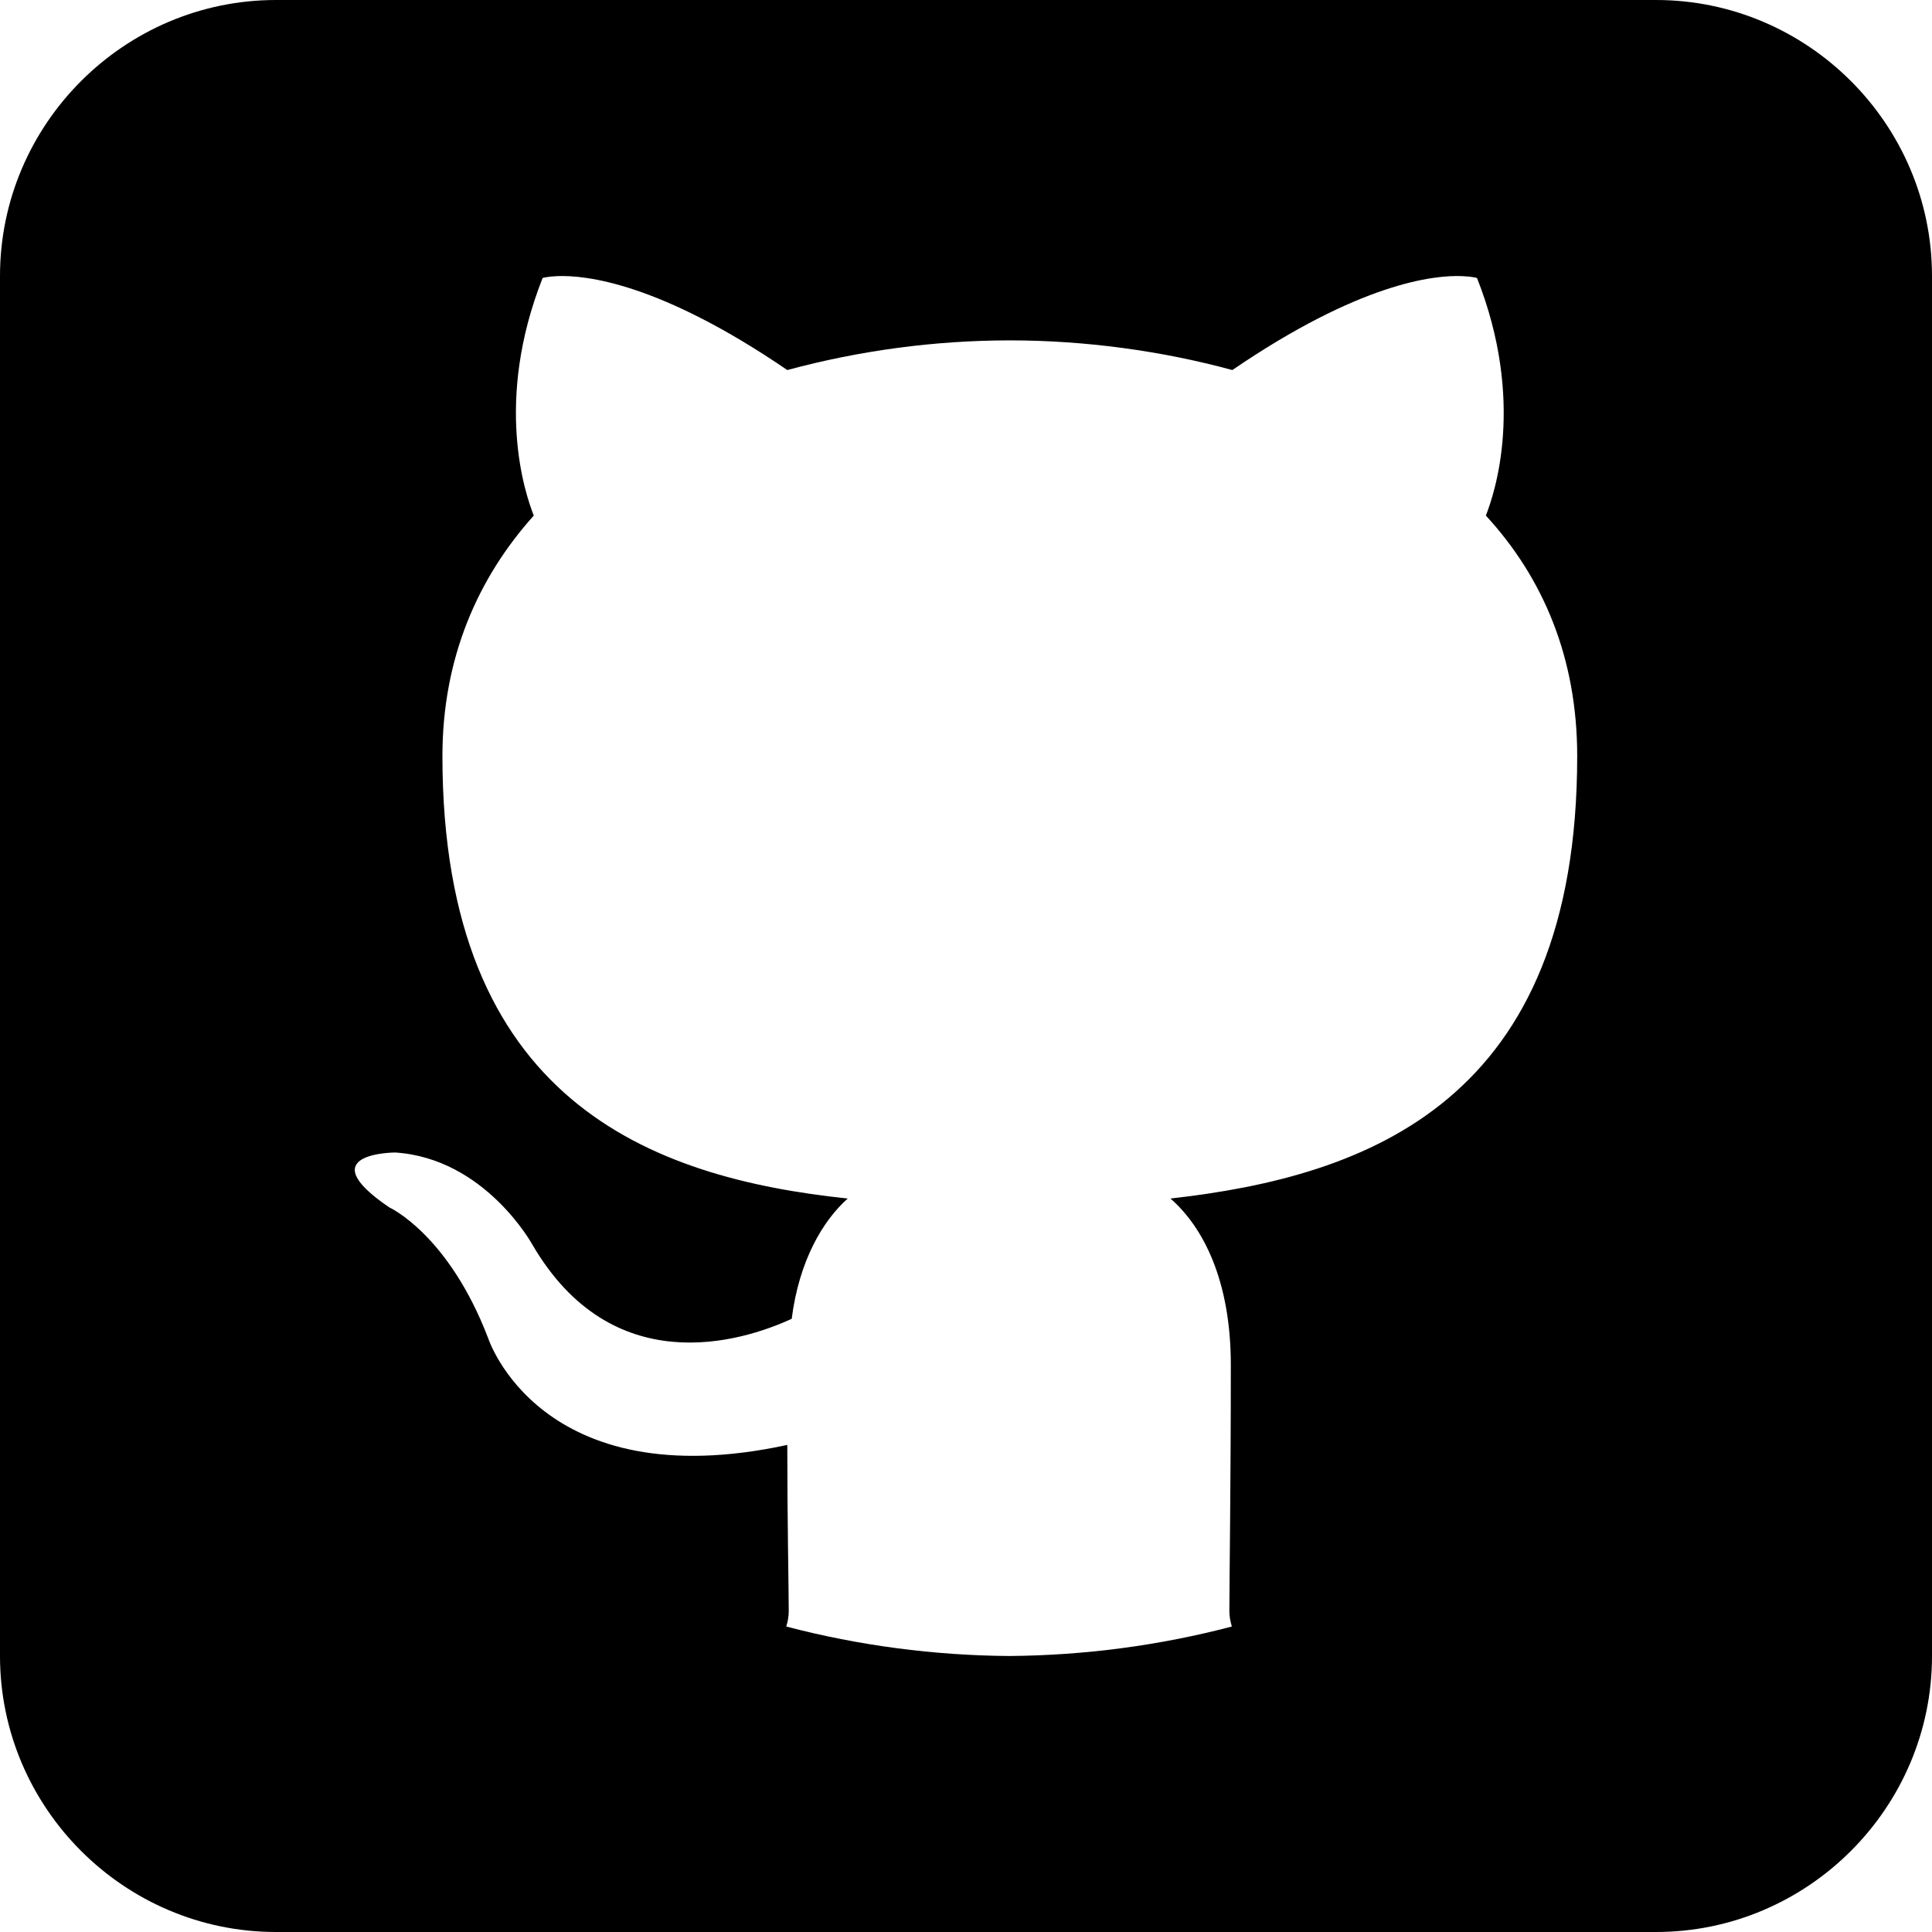 <?xml version="1.0" encoding="UTF-8" standalone="no"?>
<!-- Uploaded to: SVG Repo, www.svgrepo.com, Generator: SVG Repo Mixer Tools -->

<svg
   width="700"
   height="700"
   viewBox="0 0 28 28"
   id="Camada_1"
   version="1.1"
   xml:space="preserve"
   sodipodi:docname="GithubIcon.svg"
   inkscape:version="1.3 (0e150ed6c4, 2023-07-21)"
   xmlns:inkscape="http://www.inkscape.org/namespaces/inkscape"
   xmlns:sodipodi="http://sodipodi.sourceforge.net/DTD/sodipodi-0.dtd"
   xmlns="http://www.w3.org/2000/svg"
   xmlns:svg="http://www.w3.org/2000/svg"><defs
   id="defs4">&#10;&#10;&#10;&#10;&#10;&#10;&#10;&#10;&#10;	&#10;&#10;	&#10;</defs><sodipodi:namedview
   id="namedview4"
   pagecolor="#505050"
   bordercolor="#ffffff"
   borderopacity="1"
   inkscape:showpageshadow="0"
   inkscape:pageopacity="0"
   inkscape:pagecheckerboard="1"
   inkscape:deskcolor="#505050"
   inkscape:zoom="0.98375"
   inkscape:cx="389.32656"
   inkscape:cy="378.65311"
   inkscape:window-width="1920"
   inkscape:window-height="1001"
   inkscape:window-x="-9"
   inkscape:window-y="-9"
   inkscape:window-maximized="1"
   inkscape:current-layer="Camada_1"
   showguides="true" />&#10;&#10;<style
   type="text/css"
   id="style1">&#10;	.st0{fill:#FFFFFF;}&#10;</style>&#10;&#10;<path
   id="path1"
   style="fill:#000000"
   d="M 4 0 C 1.8 0 -3.7895575e-16 1.8 0 4 L 0 24 C 0 26.2 1.8 28 4 28 L 24 28 C 26.2 28 28 26.2 28 24 L 28 4 C 28 1.8 26.2 0 24 0 L 4 0 z M 21.197 4.002 C 21.338 4.008 21.406 4.029 21.406 4.029 C 22.111 5.815 21.662 7.149 21.534 7.472 C 22.367 8.376 22.858 9.538 22.858 10.958 C 22.858 15.95 19.846 17.047 16.963 17.37 C 17.433 17.779 17.838 18.553 17.838 19.78 C 17.838 21.522 17.817 22.921 17.817 23.351 C 17.817 23.424 17.831 23.5 17.853 23.573 C 16.8 23.849 15.715 23.992 14.624 24 C 13.534 23.992 12.449 23.849 11.395 23.573 C 11.418 23.5 11.431 23.424 11.431 23.351 C 11.431 23.05 11.41 22.017 11.41 20.941 C 7.822 21.716 7.074 19.392 7.074 19.392 C 6.497 17.886 5.643 17.499 5.643 17.499 C 4.468 16.703 5.729 16.703 5.729 16.703 C 7.031 16.789 7.715 18.037 7.715 18.037 C 8.868 20.016 10.727 19.457 11.474 19.113 C 11.581 18.273 11.923 17.693 12.286 17.37 C 9.424 17.069 6.412 15.95 6.412 10.958 C 6.412 9.538 6.924 8.376 7.736 7.472 C 7.608 7.149 7.159 5.815 7.864 4.029 C 7.864 4.029 7.932 4.008 8.073 4.002 C 8.494 3.984 9.568 4.105 11.41 5.363 C 12.461 5.079 13.546 4.934 14.635 4.933 C 15.724 4.933 16.835 5.084 17.86 5.363 C 19.702 4.105 20.776 3.983 21.197 4.002 z " />&#10;&#10;&#10;&#10;<g
   id="g17"
   transform="matrix(0.11,0,0,0.11,19.756,4.697)"><g
     id="g2">&#10;</g><g
     id="g3">&#10;</g><g
     id="g4">&#10;</g><g
     id="g5">&#10;</g><g
     id="g6">&#10;</g><g
     id="g7">&#10;</g><g
     id="g8">&#10;</g><g
     id="g9">&#10;</g><g
     id="g10">&#10;</g><g
     id="g11">&#10;</g><g
     id="g12">&#10;</g><g
     id="g13">&#10;</g><g
     id="g14">&#10;</g><g
     id="g15">&#10;</g><g
     id="g16">&#10;</g></g></svg>
